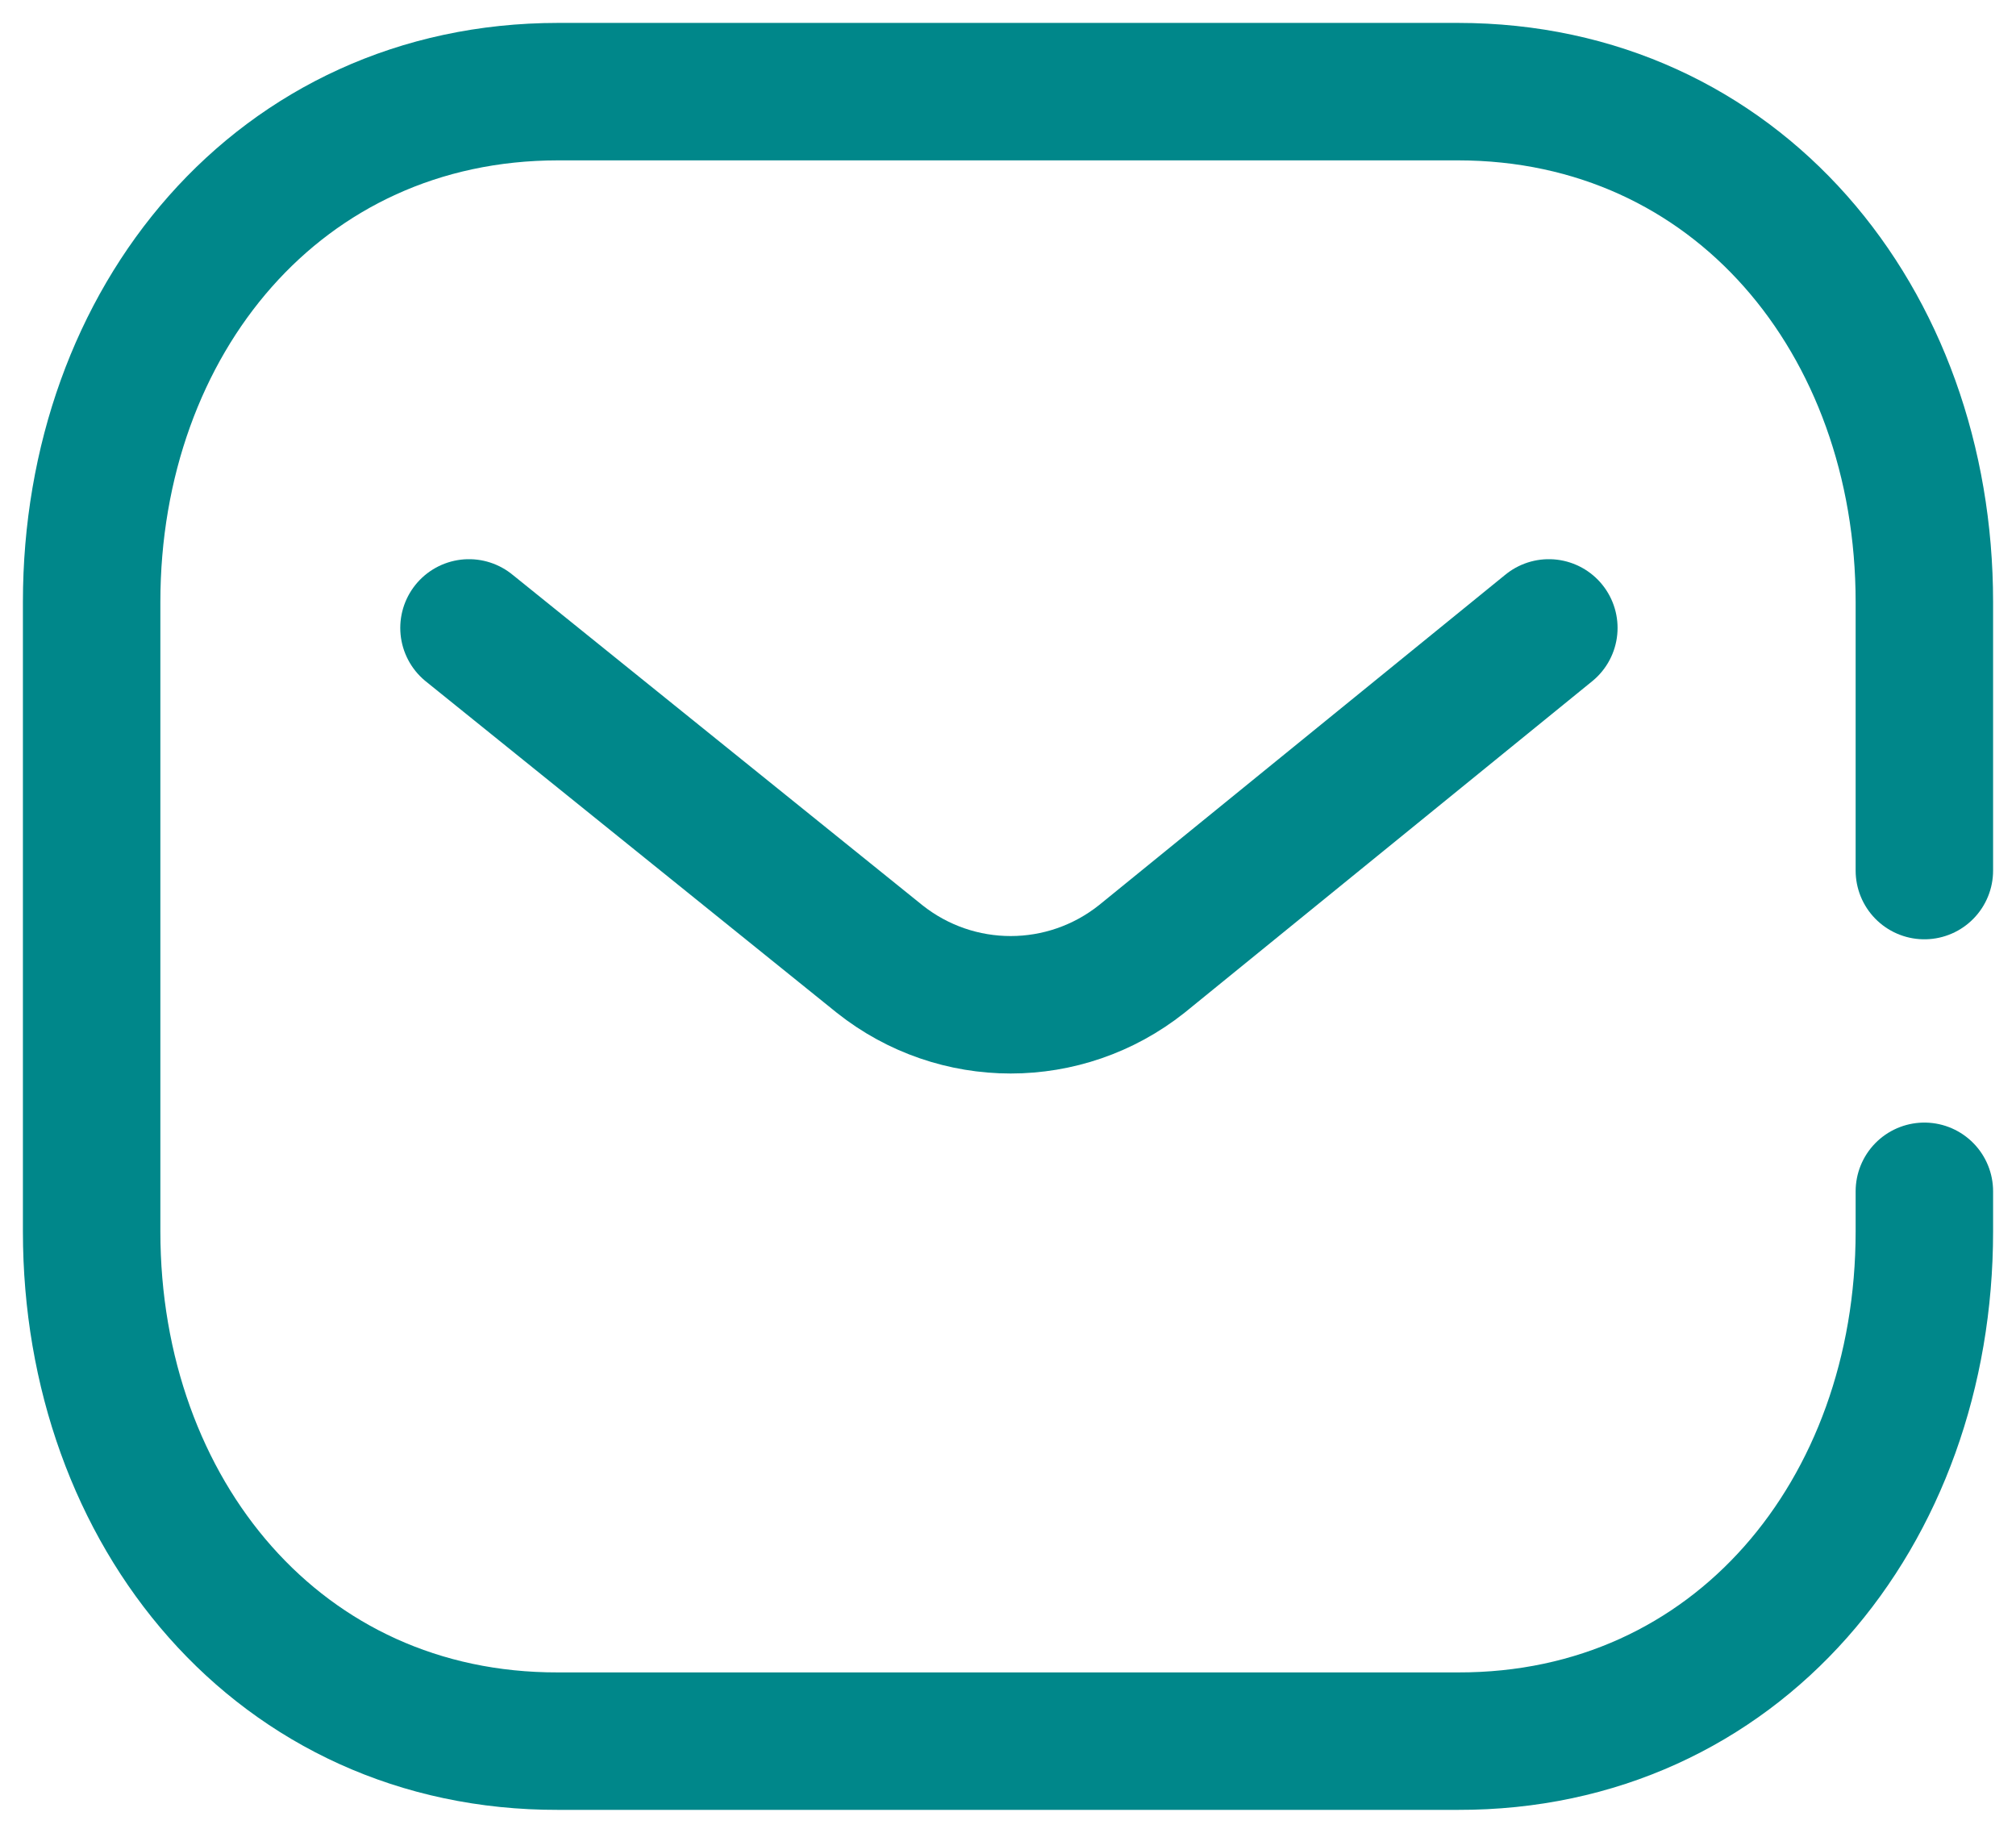 <svg width="22" height="20" viewBox="0 0 22 20" fill="none" xmlns="http://www.w3.org/2000/svg">
<path d="M16.902 6.852L12.459 10.465C11.62 11.131 10.438 11.131 9.599 10.465L5.118 6.852" stroke="#00878A" stroke-width="1.5" stroke-linecap="round" stroke-linejoin="round"/>
<path d="M21 9.5V6.57C21 3.499 18.95 1 15.909 1H6.091C3.05 1 1 3.499 1 6.57V13.438C1 16.509 3.05 19.008 6.091 19H15.909C18.95 19.008 21 16.509 21 13.438V13" stroke="#00878A" stroke-width="1.5" stroke-linecap="round" stroke-linejoin="round"/>
</svg>
